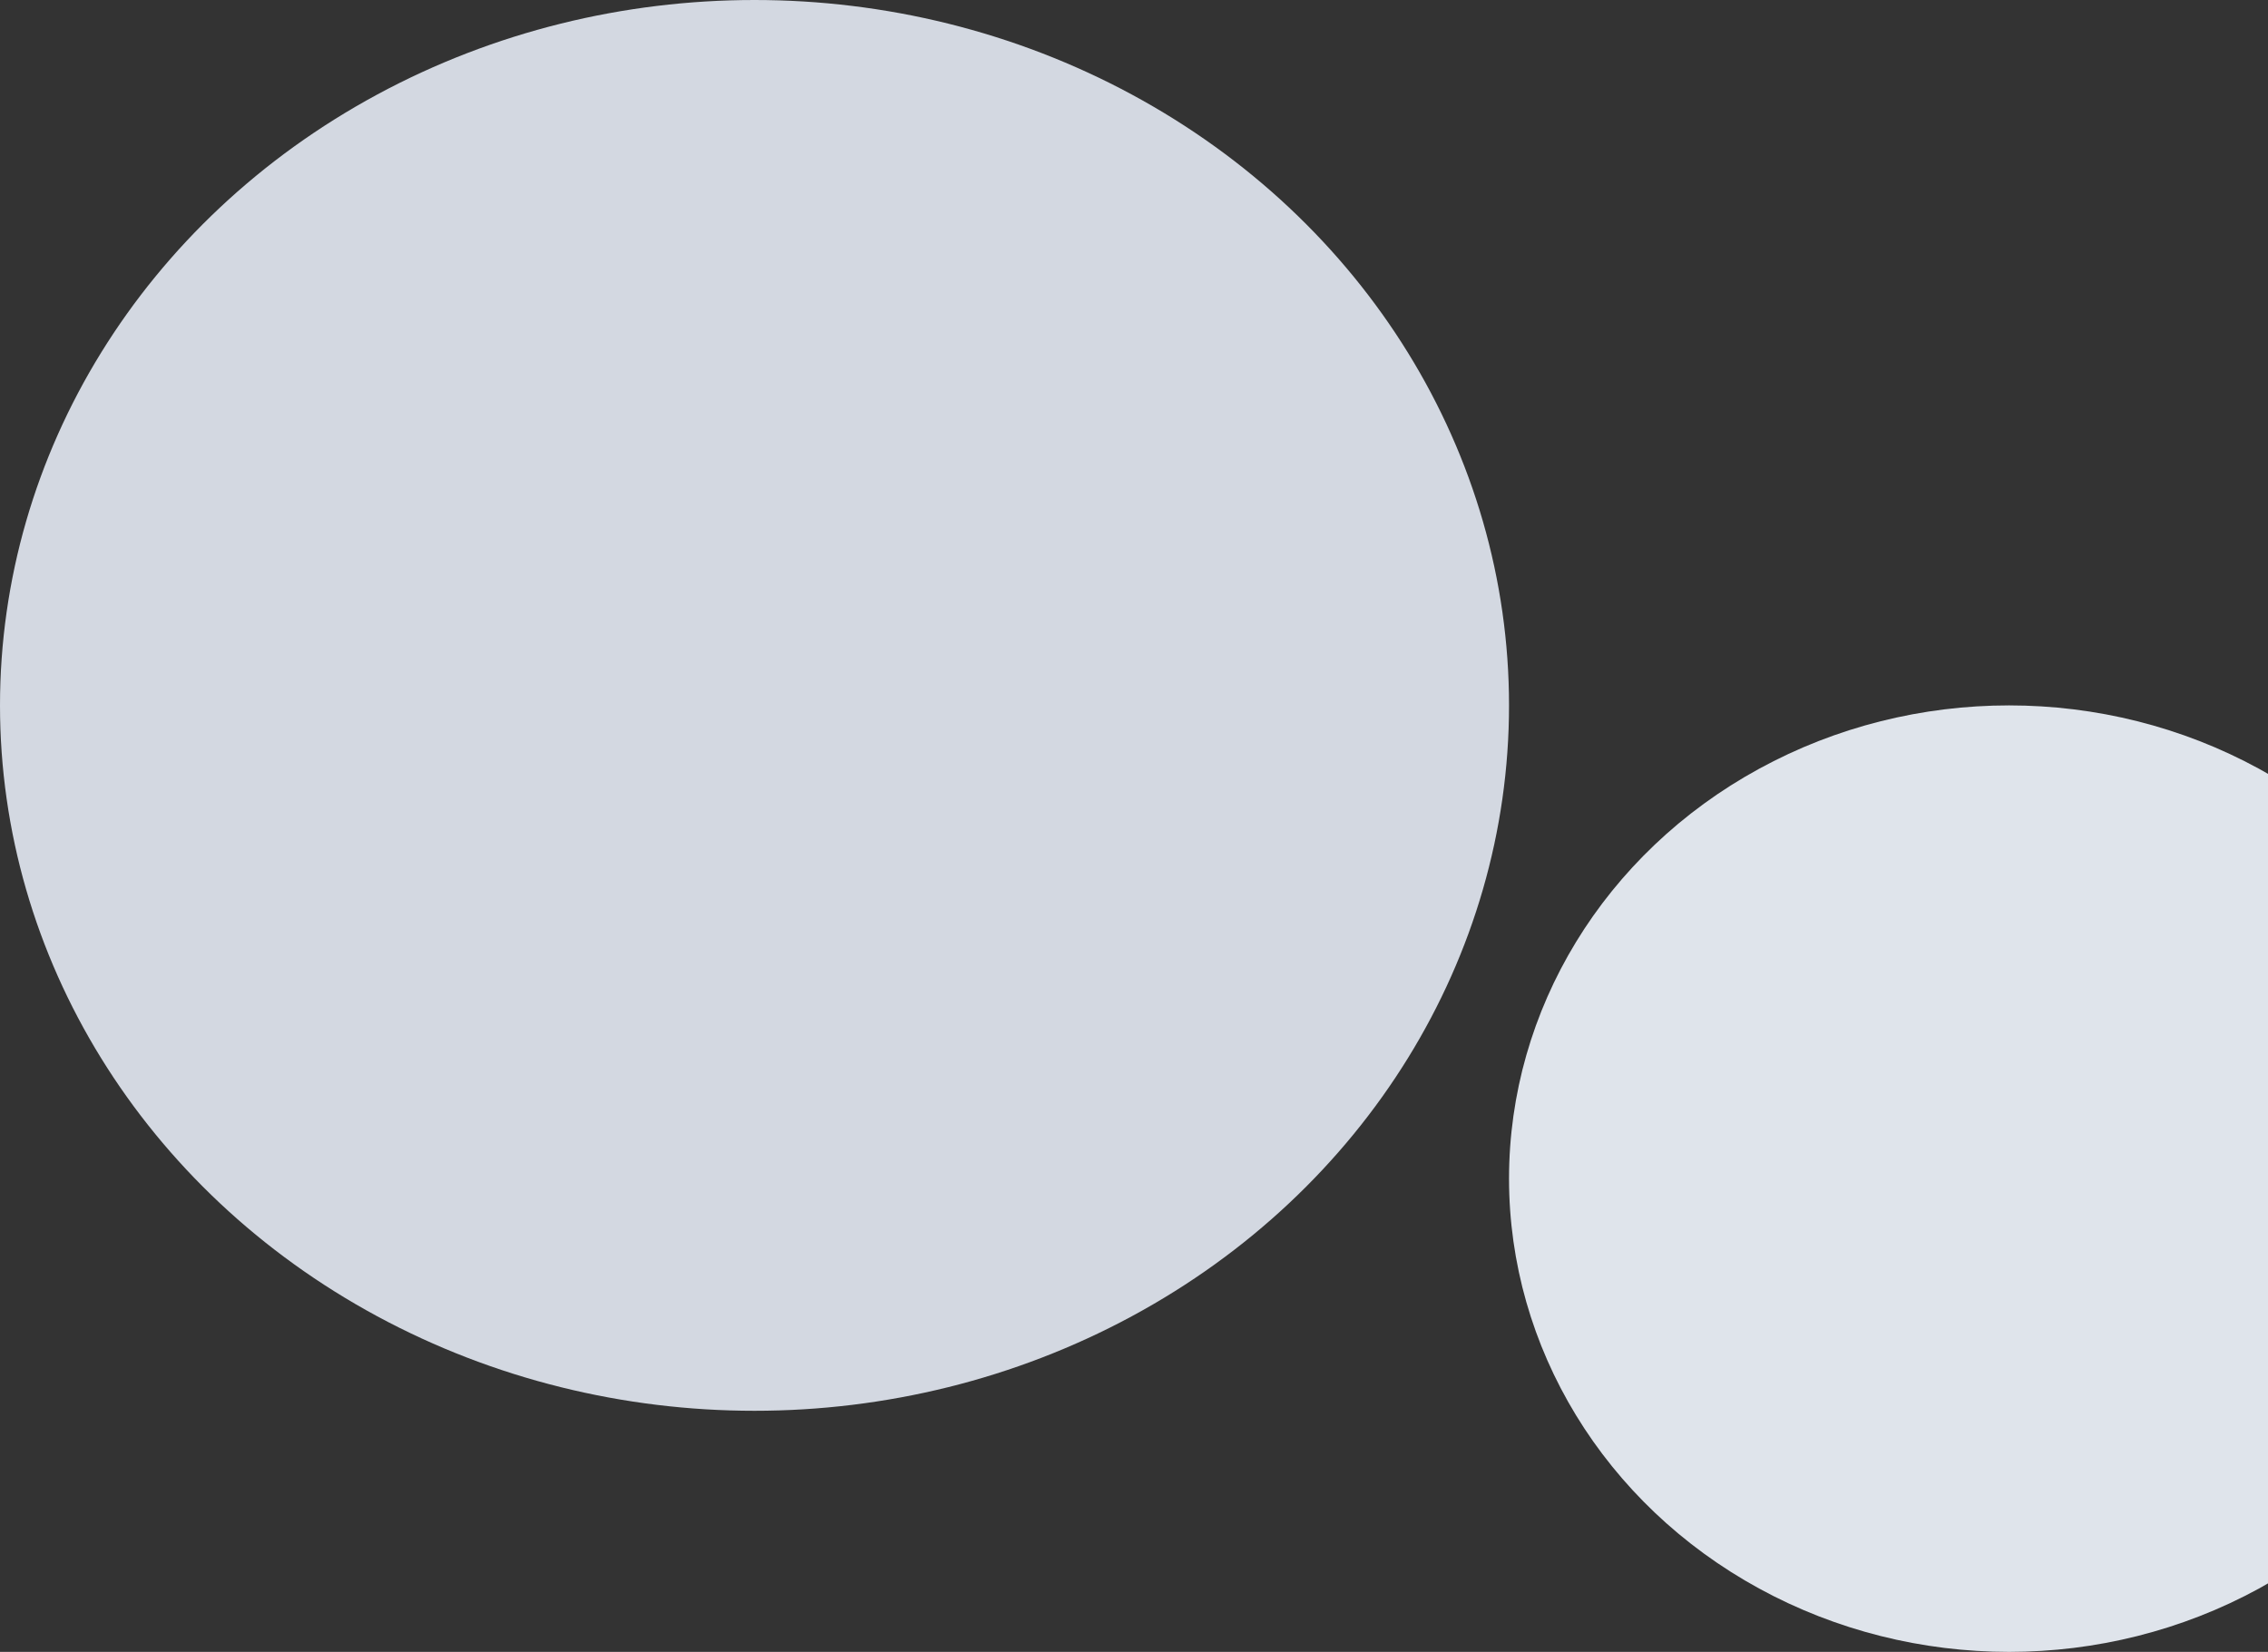 <svg width="254" height="185" viewBox="0 0 254 185" fill="none" xmlns="http://www.w3.org/2000/svg">
<rect x="0" y="0" width="254" height="185" fill="#333333" stroke="none"/>
<ellipse rx="84.5" ry="79" transform="matrix(1 0 0 -1 84.5 79)" fill="#EEF4FF" fill-opacity="0.85"/>
<ellipse rx="56" ry="53" transform="matrix(1 0 0 -1 225 132)" fill="#F2F7FF" fill-opacity="0.9"/>
</svg>
